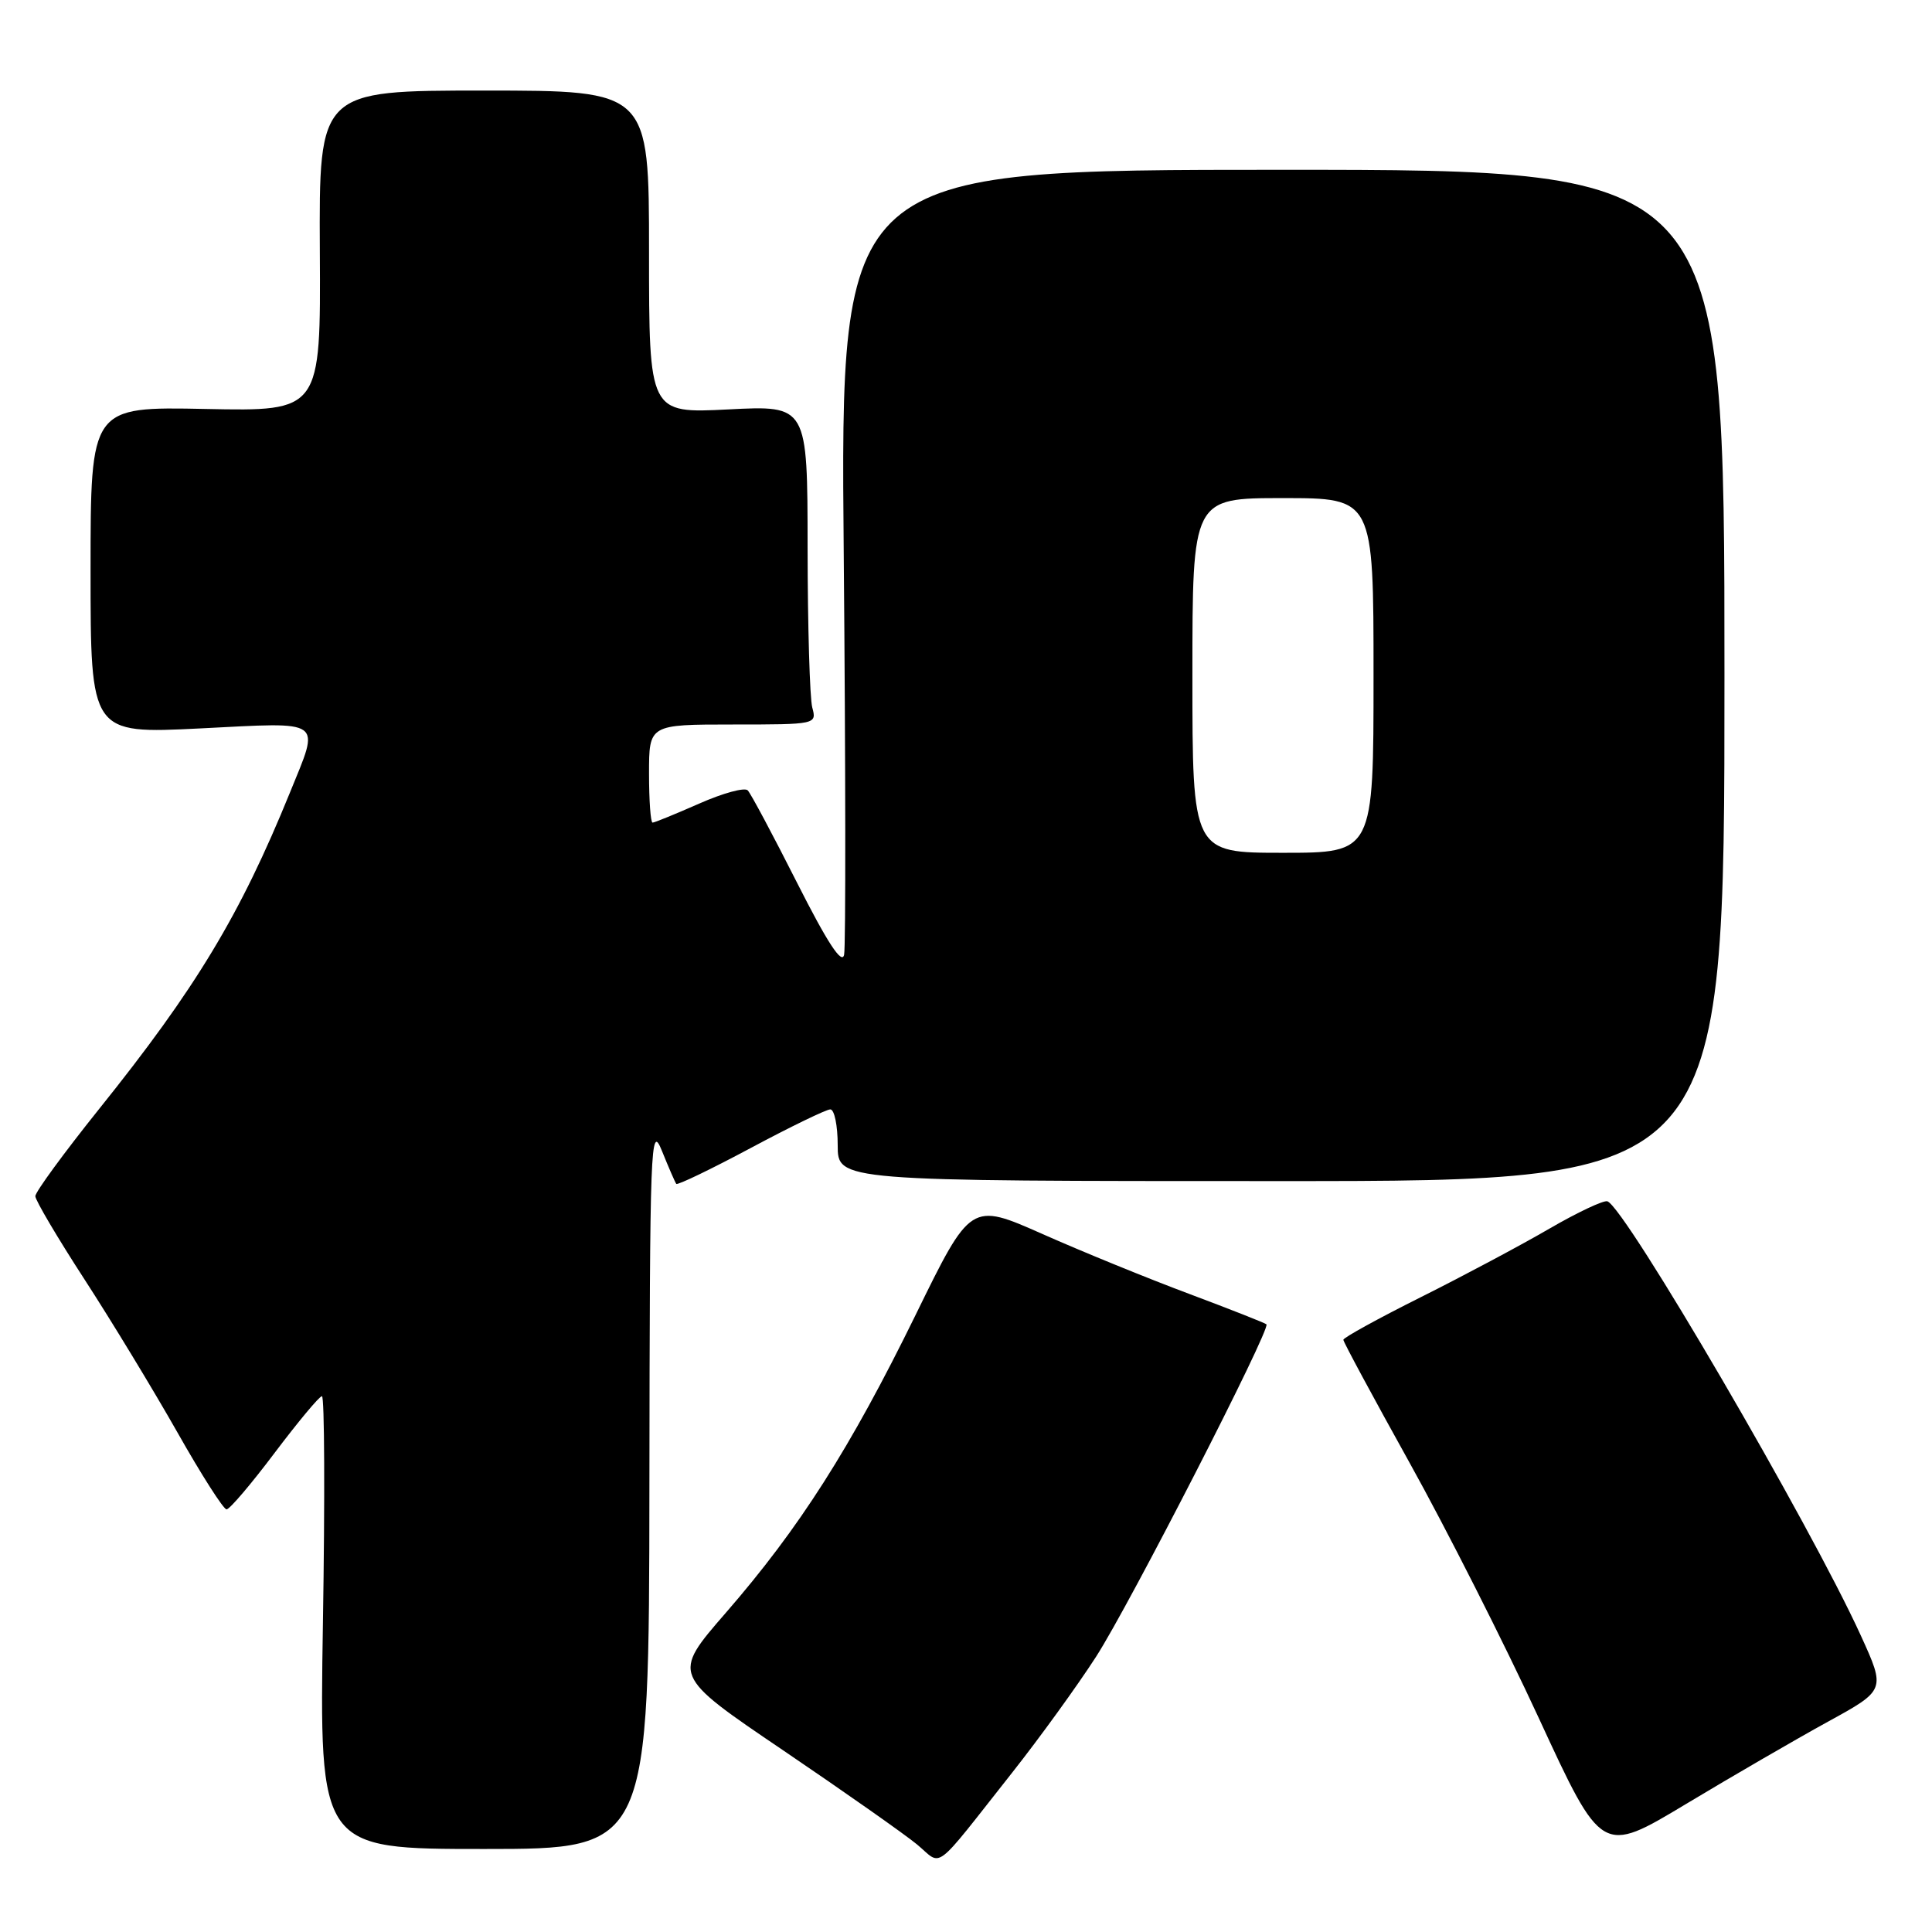 <?xml version="1.0" encoding="UTF-8" standalone="no"?>
<!DOCTYPE svg PUBLIC "-//W3C//DTD SVG 1.1//EN" "http://www.w3.org/Graphics/SVG/1.1/DTD/svg11.dtd" >
<svg xmlns="http://www.w3.org/2000/svg" xmlns:xlink="http://www.w3.org/1999/xlink" version="1.1" viewBox="0 0 256 256">
 <g >
 <path fill="currentColor"
d=" M 134.12 234.88 C 137.76 230.27 142.77 223.35 145.25 219.50 C 149.70 212.59 168.41 176.07 167.81 175.48 C 167.64 175.31 163.05 173.50 157.61 171.46 C 152.17 169.43 143.42 165.86 138.17 163.53 C 128.63 159.30 128.63 159.30 121.31 174.26 C 112.66 191.92 105.93 202.48 96.16 213.72 C 89.02 221.94 89.02 221.94 103.76 231.92 C 111.87 237.42 119.85 243.03 121.50 244.39 C 124.96 247.26 123.43 248.41 134.12 234.88 Z  M 242.18 228.15 C 249.86 223.94 249.86 223.94 246.57 216.72 C 239.86 201.99 215.36 160.01 212.99 159.18 C 212.49 159.01 209.03 160.64 205.29 162.81 C 201.56 164.98 193.89 169.07 188.25 171.89 C 182.61 174.71 178.00 177.25 178.00 177.53 C 178.00 177.81 181.95 185.14 186.78 193.83 C 191.61 202.51 199.32 217.74 203.91 227.68 C 212.25 245.74 212.25 245.74 223.37 239.06 C 229.49 235.38 237.96 230.47 242.18 228.15 Z  M 86.05 196.75 C 86.10 151.38 86.20 148.74 87.71 152.50 C 88.60 154.70 89.45 156.66 89.61 156.87 C 89.77 157.07 94.21 154.93 99.47 152.12 C 104.74 149.30 109.49 147.00 110.02 147.00 C 110.56 147.00 111.00 149.14 111.00 151.75 C 111.00 156.50 111.00 156.50 169.75 156.50 C 228.50 156.50 228.50 156.50 228.50 89.50 C 228.50 22.50 228.50 22.50 169.92 22.50 C 111.34 22.50 111.34 22.50 111.80 73.50 C 112.05 101.55 112.07 125.40 111.85 126.50 C 111.57 127.88 109.64 124.93 105.63 117.00 C 102.43 110.67 99.49 105.15 99.08 104.73 C 98.68 104.30 95.79 105.09 92.65 106.48 C 89.51 107.86 86.73 109.00 86.47 109.00 C 86.21 109.00 86.00 106.08 86.00 102.50 C 86.00 96.00 86.00 96.00 97.12 96.00 C 108.16 96.00 108.23 95.98 107.63 93.75 C 107.30 92.51 107.02 83.00 107.01 72.61 C 107.00 53.71 107.00 53.71 96.50 54.25 C 86.00 54.78 86.00 54.78 86.00 33.39 C 86.00 12.00 86.00 12.00 64.13 12.00 C 42.27 12.00 42.27 12.00 42.38 33.25 C 42.50 54.50 42.50 54.50 27.25 54.19 C 12.00 53.88 12.00 53.88 12.00 75.56 C 12.00 97.24 12.00 97.24 26.50 96.52 C 43.16 95.68 42.42 95.16 38.41 105.04 C 31.81 121.26 25.97 130.95 13.09 147.00 C 8.46 152.78 4.68 157.95 4.68 158.50 C 4.69 159.05 7.61 164.00 11.18 169.50 C 14.75 175.00 20.28 184.11 23.48 189.75 C 26.67 195.39 29.61 200.00 30.02 200.00 C 30.43 200.00 33.30 196.62 36.40 192.50 C 39.51 188.38 42.32 185.00 42.66 185.00 C 43.00 185.00 43.06 198.50 42.79 215.00 C 42.31 245.00 42.31 245.00 64.16 245.00 C 86.00 245.00 86.00 245.00 86.05 196.75 Z  M 158.00 89.50 C 158.00 66.00 158.00 66.00 170.00 66.00 C 182.00 66.00 182.00 66.00 182.00 89.50 C 182.00 113.00 182.00 113.00 170.00 113.00 C 158.00 113.00 158.00 113.00 158.00 89.50 Z "/>
</g>
</svg>